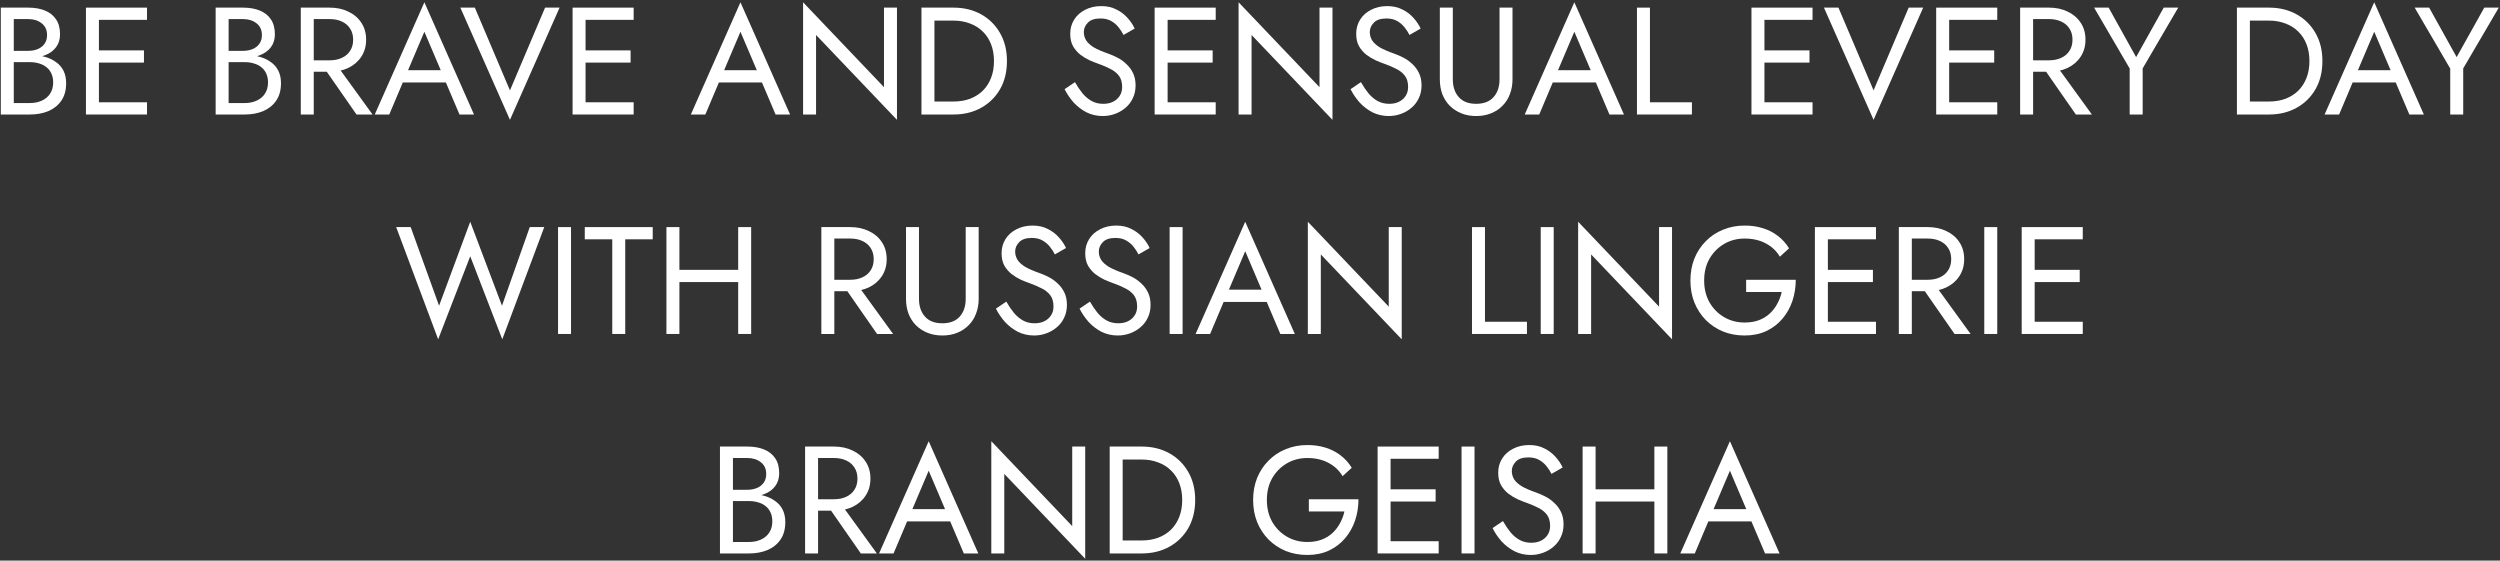 <svg width="1048" height="235" viewBox="0 0 1048 235" fill="none" xmlns="http://www.w3.org/2000/svg">
<rect x="0" y="0" width="1048" height="235" fill="#333333" stroke="none"/>
<path d="M4.626 24.32H11.858C14.546 24.32 16.871 23.936 18.834 23.168C20.839 22.4 22.397 21.269 23.506 19.776C24.615 18.283 25.17 16.491 25.17 14.4C25.17 11.84 24.615 9.749 23.506 8.128C22.397 6.464 20.839 5.227 18.834 4.416C16.871 3.605 14.546 3.2 11.858 3.2H0.338V48H12.498C15.399 48 17.981 47.531 20.242 46.592C22.546 45.611 24.359 44.16 25.682 42.24C27.047 40.277 27.73 37.824 27.73 34.88C27.73 32.832 27.346 31.061 26.578 29.568C25.81 28.075 24.722 26.859 23.314 25.92C21.949 24.939 20.349 24.213 18.514 23.744C16.679 23.275 14.674 23.04 12.498 23.04H4.626V26.048H12.498C13.949 26.048 15.271 26.24 16.466 26.624C17.661 26.965 18.685 27.499 19.538 28.224C20.434 28.949 21.117 29.845 21.586 30.912C22.055 31.979 22.29 33.195 22.29 34.56C22.29 36.395 21.863 37.952 21.01 39.232C20.199 40.512 19.047 41.493 17.554 42.176C16.103 42.859 14.418 43.2 12.498 43.2H5.778V8H11.858C14.119 8 15.997 8.597 17.49 9.792C18.983 10.944 19.73 12.587 19.73 14.72C19.73 16.128 19.389 17.323 18.706 18.304C18.023 19.285 17.085 20.032 15.89 20.544C14.695 21.056 13.351 21.312 11.858 21.312H4.626V24.32Z" fill="white"/>
<path d="M39.033 48H61.625V42.88H39.033V48ZM39.033 8.32H61.625V3.2H39.033V8.32ZM39.033 26.24H60.345V21.12H39.033V26.24ZM36.025 3.2V48H41.465V3.2H36.025Z" fill="white"/>
<path d="M94.688 24.32H101.92C104.608 24.32 106.934 23.936 108.896 23.168C110.902 22.4 112.459 21.269 113.568 19.776C114.678 18.283 115.232 16.491 115.232 14.4C115.232 11.84 114.678 9.749 113.568 8.128C112.459 6.464 110.902 5.227 108.896 4.416C106.934 3.605 104.608 3.2 101.92 3.2H90.4V48H102.56C105.462 48 108.043 47.531 110.304 46.592C112.608 45.611 114.422 44.16 115.744 42.24C117.11 40.277 117.792 37.824 117.792 34.88C117.792 32.832 117.408 31.061 116.64 29.568C115.872 28.075 114.784 26.859 113.376 25.92C112.011 24.939 110.411 24.213 108.576 23.744C106.742 23.275 104.736 23.04 102.56 23.04H94.688V26.048H102.56C104.011 26.048 105.334 26.24 106.528 26.624C107.723 26.965 108.747 27.499 109.6 28.224C110.496 28.949 111.179 29.845 111.648 30.912C112.118 31.979 112.352 33.195 112.352 34.56C112.352 36.395 111.926 37.952 111.072 39.232C110.262 40.512 109.11 41.493 107.616 42.176C106.166 42.859 104.48 43.2 102.56 43.2H95.84V8H101.92C104.182 8 106.059 8.597 107.552 9.792C109.046 10.944 109.792 12.587 109.792 14.72C109.792 16.128 109.451 17.323 108.768 18.304C108.086 19.285 107.147 20.032 105.952 20.544C104.758 21.056 103.414 21.312 101.92 21.312H94.688V24.32Z" fill="white"/>
<path d="M134.088 25.92L149.448 48H156.168L140.168 25.92H134.088ZM126.088 3.2V48H131.528V3.2H126.088ZM129.096 8H138.248C140.168 8 141.853 8.341 143.304 9.024C144.797 9.707 145.949 10.688 146.76 11.968C147.613 13.248 148.04 14.805 148.04 16.64C148.04 18.475 147.613 20.032 146.76 21.312C145.949 22.592 144.797 23.573 143.304 24.256C141.853 24.939 140.168 25.28 138.248 25.28H129.096V30.08H138.248C141.149 30.08 143.731 29.547 145.992 28.48C148.296 27.371 150.109 25.813 151.432 23.808C152.797 21.76 153.48 19.371 153.48 16.64C153.48 13.867 152.797 11.477 151.432 9.472C150.109 7.467 148.296 5.931 145.992 4.864C143.731 3.755 141.149 3.2 138.248 3.2H129.096V8Z" fill="white"/>
<path d="M166.188 34.56H189.868L187.948 29.44H168.108L166.188 34.56ZM177.9 13.312L185.58 31.36L186.092 32.64L192.62 48H198.7L177.9 0.96L157.1 48H163.18L169.836 32.256L170.348 31.104L177.9 13.312Z" fill="white"/>
<path d="M213.775 37.888L199.055 3.2H192.975L213.775 50.24L234.575 3.2H228.495L213.775 37.888Z" fill="white"/>
<path d="M243.033 48H265.625V42.88H243.033V48ZM243.033 8.32H265.625V3.2H243.033V8.32ZM243.033 26.24H264.345V21.12H243.033V26.24ZM240.025 3.2V48H245.465V3.2H240.025Z" fill="white"/>
<path d="M298.688 34.56H322.368L320.448 29.44H300.608L298.688 34.56ZM310.4 13.312L318.08 31.36L318.592 32.64L325.12 48H331.2L310.4 0.96L289.6 48H295.68L302.336 32.256L302.848 31.104L310.4 13.312Z" fill="white"/>
<path d="M370.57 3.2V36.544L336.65 0.96V48H342.09V14.656L376.01 50.24V3.2H370.57Z" fill="white"/>
<path d="M386.275 3.2V48H391.715V3.2H386.275ZM399.715 48C404.067 48 407.929 47.061 411.299 45.184C414.67 43.307 417.315 40.704 419.235 37.376C421.155 34.005 422.115 30.08 422.115 25.6C422.115 21.12 421.155 17.216 419.235 13.888C417.315 10.517 414.67 7.893 411.299 6.016C407.929 4.139 404.067 3.2 399.715 3.2H389.283V8.64H399.715C402.233 8.64 404.537 9.045 406.627 9.856C408.718 10.624 410.51 11.755 412.003 13.248C413.497 14.699 414.649 16.469 415.459 18.56C416.27 20.651 416.675 22.997 416.675 25.6C416.675 28.203 416.27 30.549 415.459 32.64C414.649 34.731 413.497 36.523 412.003 38.016C410.51 39.467 408.718 40.597 406.627 41.408C404.537 42.176 402.233 42.56 399.715 42.56H389.283V48H399.715Z" fill="white"/>
<path d="M450.627 34.432L446.275 37.376C447.256 39.339 448.515 41.195 450.051 42.944C451.63 44.651 453.443 46.037 455.491 47.104C457.582 48.128 459.843 48.64 462.275 48.64C464.067 48.64 465.774 48.341 467.395 47.744C469.059 47.147 470.531 46.293 471.811 45.184C473.134 44.075 474.158 42.731 474.883 41.152C475.651 39.573 476.035 37.803 476.035 35.84C476.035 33.792 475.672 32.043 474.947 30.592C474.222 29.099 473.283 27.84 472.131 26.816C471.022 25.749 469.806 24.875 468.483 24.192C467.16 23.509 465.902 22.955 464.707 22.528C462.104 21.632 460.035 20.736 458.499 19.84C457.006 18.901 455.939 17.92 455.299 16.896C454.659 15.829 454.339 14.677 454.339 13.44C454.339 11.989 454.894 10.688 456.003 9.536C457.112 8.341 458.883 7.744 461.315 7.744C463.064 7.744 464.536 8.085 465.731 8.768C466.968 9.451 468.014 10.325 468.867 11.392C469.72 12.459 470.424 13.547 470.979 14.656L475.651 11.968C474.926 10.389 473.923 8.896 472.643 7.488C471.363 6.037 469.806 4.864 467.971 3.968C466.179 3.029 464.067 2.56 461.635 2.56C459.118 2.56 456.878 3.072 454.915 4.096C452.952 5.077 451.416 6.443 450.307 8.192C449.198 9.941 448.643 11.925 448.643 14.144C448.643 16.192 449.027 17.92 449.795 19.328C450.606 20.736 451.63 21.931 452.867 22.912C454.104 23.851 455.406 24.64 456.771 25.28C458.136 25.877 459.374 26.368 460.483 26.752C462.19 27.349 463.79 28.032 465.283 28.8C466.819 29.525 468.056 30.485 468.995 31.68C469.934 32.875 470.403 34.475 470.403 36.48C470.403 38.528 469.678 40.213 468.227 41.536C466.776 42.859 464.856 43.52 462.467 43.52C460.675 43.52 459.075 43.136 457.667 42.368C456.259 41.6 454.979 40.533 453.827 39.168C452.718 37.803 451.651 36.224 450.627 34.432Z" fill="white"/>
<path d="M487.033 48H509.625V42.88H487.033V48ZM487.033 8.32H509.625V3.2H487.033V8.32ZM487.033 26.24H508.345V21.12H487.033V26.24ZM484.025 3.2V48H489.465V3.2H484.025Z" fill="white"/>
<path d="M553.133 3.2V36.544L519.213 0.96V48H524.653V14.656L558.573 50.24V3.2H553.133Z" fill="white"/>
<path d="M570.502 34.432L566.15 37.376C567.131 39.339 568.39 41.195 569.926 42.944C571.505 44.651 573.318 46.037 575.366 47.104C577.457 48.128 579.718 48.64 582.15 48.64C583.942 48.64 585.649 48.341 587.27 47.744C588.934 47.147 590.406 46.293 591.686 45.184C593.009 44.075 594.033 42.731 594.758 41.152C595.526 39.573 595.91 37.803 595.91 35.84C595.91 33.792 595.547 32.043 594.822 30.592C594.097 29.099 593.158 27.84 592.006 26.816C590.897 25.749 589.681 24.875 588.358 24.192C587.035 23.509 585.777 22.955 584.582 22.528C581.979 21.632 579.91 20.736 578.374 19.84C576.881 18.901 575.814 17.92 575.174 16.896C574.534 15.829 574.214 14.677 574.214 13.44C574.214 11.989 574.769 10.688 575.878 9.536C576.987 8.341 578.758 7.744 581.19 7.744C582.939 7.744 584.411 8.085 585.606 8.768C586.843 9.451 587.889 10.325 588.742 11.392C589.595 12.459 590.299 13.547 590.854 14.656L595.526 11.968C594.801 10.389 593.798 8.896 592.518 7.488C591.238 6.037 589.681 4.864 587.846 3.968C586.054 3.029 583.942 2.56 581.51 2.56C578.993 2.56 576.753 3.072 574.79 4.096C572.827 5.077 571.291 6.443 570.182 8.192C569.073 9.941 568.518 11.925 568.518 14.144C568.518 16.192 568.902 17.92 569.67 19.328C570.481 20.736 571.505 21.931 572.742 22.912C573.979 23.851 575.281 24.64 576.646 25.28C578.011 25.877 579.249 26.368 580.358 26.752C582.065 27.349 583.665 28.032 585.158 28.8C586.694 29.525 587.931 30.485 588.87 31.68C589.809 32.875 590.278 34.475 590.278 36.48C590.278 38.528 589.553 40.213 588.102 41.536C586.651 42.859 584.731 43.52 582.342 43.52C580.55 43.52 578.95 43.136 577.542 42.368C576.134 41.6 574.854 40.533 573.702 39.168C572.593 37.803 571.526 36.224 570.502 34.432Z" fill="white"/>
<path d="M603.58 3.2V33.28C603.58 35.499 603.922 37.547 604.604 39.424C605.33 41.301 606.354 42.923 607.676 44.288C609.042 45.653 610.663 46.72 612.54 47.488C614.418 48.256 616.508 48.64 618.812 48.64C621.116 48.64 623.207 48.256 625.084 47.488C626.962 46.72 628.562 45.653 629.884 44.288C631.25 42.923 632.274 41.301 632.956 39.424C633.682 37.547 634.044 35.499 634.044 33.28V3.2H628.604V33.28C628.604 36.352 627.772 38.827 626.108 40.704C624.444 42.581 622.012 43.52 618.812 43.52C615.612 43.52 613.18 42.581 611.516 40.704C609.852 38.827 609.02 36.352 609.02 33.28V3.2H603.58Z" fill="white"/>
<path d="M648.251 34.56H671.931L670.011 29.44H650.171L648.251 34.56ZM659.963 13.312L667.643 31.36L668.155 32.64L674.683 48H680.763L659.963 0.96L639.163 48H645.243L651.899 32.256L652.411 31.104L659.963 13.312Z" fill="white"/>
<path d="M686.213 3.2V48H709.253V42.88H691.653V3.2H686.213Z" fill="white"/>
<path d="M737.221 48H759.813V42.88H737.221V48ZM737.221 8.32H759.813V3.2H737.221V8.32ZM737.221 26.24H758.533V21.12H737.221V26.24ZM734.213 3.2V48H739.653V3.2H734.213Z" fill="white"/>
<path d="M785.4 37.888L770.68 3.2H764.6L785.4 50.24L806.2 3.2H800.12L785.4 37.888Z" fill="white"/>
<path d="M814.658 48H837.25V42.88H814.658V48ZM814.658 8.32H837.25V3.2H814.658V8.32ZM814.658 26.24H835.97V21.12H814.658V26.24ZM811.65 3.2V48H817.09V3.2H811.65Z" fill="white"/>
<path d="M854.838 25.92L870.198 48H876.918L860.918 25.92H854.838ZM846.838 3.2V48H852.278V3.2H846.838ZM849.846 8H858.998C860.918 8 862.603 8.341 864.054 9.024C865.547 9.707 866.699 10.688 867.51 11.968C868.363 13.248 868.79 14.805 868.79 16.64C868.79 18.475 868.363 20.032 867.51 21.312C866.699 22.592 865.547 23.573 864.054 24.256C862.603 24.939 860.918 25.28 858.998 25.28H849.846V30.08H858.998C861.899 30.08 864.481 29.547 866.742 28.48C869.046 27.371 870.859 25.813 872.182 23.808C873.547 21.76 874.23 19.371 874.23 16.64C874.23 13.867 873.547 11.477 872.182 9.472C870.859 7.467 869.046 5.931 866.742 4.864C864.481 3.755 861.899 3.2 858.998 3.2H849.846V8Z" fill="white"/>
<path d="M907.034 3.2L895.45 23.936L883.93 3.2H877.85L892.762 28.736V48H898.202V28.672L913.114 3.2H907.034Z" fill="white"/>
<path d="M937.713 3.2V48H943.153V3.2H937.713ZM951.153 48C955.505 48 959.366 47.061 962.737 45.184C966.108 43.307 968.753 40.704 970.673 37.376C972.593 34.005 973.553 30.08 973.553 25.6C973.553 21.12 972.593 17.216 970.673 13.888C968.753 10.517 966.108 7.893 962.737 6.016C959.366 4.139 955.505 3.2 951.153 3.2H940.721V8.64H951.153C953.67 8.64 955.974 9.045 958.065 9.856C960.156 10.624 961.948 11.755 963.441 13.248C964.934 14.699 966.086 16.469 966.897 18.56C967.708 20.651 968.113 22.997 968.113 25.6C968.113 28.203 967.708 30.549 966.897 32.64C966.086 34.731 964.934 36.523 963.441 38.016C961.948 39.467 960.156 40.597 958.065 41.408C955.974 42.176 953.67 42.56 951.153 42.56H940.721V48H951.153Z" fill="white"/>
<path d="M983.563 34.56H1007.24L1005.32 29.44H985.483L983.563 34.56ZM995.275 13.312L1002.96 31.36L1003.47 32.64L1010 48H1016.08L995.275 0.96L974.475 48H980.555L987.211 32.256L987.723 31.104L995.275 13.312Z" fill="white"/>
<path d="M1041.41 3.2L1029.83 23.936L1018.31 3.2H1012.23L1027.14 28.736V48H1032.58V28.672L1047.49 3.2H1041.41Z" fill="white"/>
<path d="M210.429 128.16L197.117 92.96L184.061 128.16L172.157 95.2H166.077L183.677 142.24L197.117 107.424L210.557 142.24L228.157 95.2H222.077L210.429 128.16Z" fill="white"/>
<path d="M233.932 95.2V140H239.372V95.2H233.932Z" fill="white"/>
<path d="M245.139 100.32H256.659V140H262.099V100.32H273.619V95.2H245.139V100.32Z" fill="white"/>
<path d="M282.377 118.24H313.097V113.12H282.377V118.24ZM309.449 95.2V140H314.889V95.2H309.449ZM279.369 95.2V140H284.809V95.2H279.369Z" fill="white"/>
<path d="M352.307 117.92L367.667 140H374.387L358.387 117.92H352.307ZM344.307 95.2V140H349.747V95.2H344.307ZM347.315 100H356.467C358.387 100 360.072 100.341 361.523 101.024C363.016 101.707 364.168 102.688 364.979 103.968C365.832 105.248 366.259 106.805 366.259 108.64C366.259 110.475 365.832 112.032 364.979 113.312C364.168 114.592 363.016 115.573 361.523 116.256C360.072 116.939 358.387 117.28 356.467 117.28H347.315V122.08H356.467C359.368 122.08 361.949 121.547 364.211 120.48C366.515 119.371 368.328 117.813 369.651 115.808C371.016 113.76 371.699 111.371 371.699 108.64C371.699 105.867 371.016 103.477 369.651 101.472C368.328 99.467 366.515 97.931 364.211 96.864C361.949 95.755 359.368 95.2 356.467 95.2H347.315V100Z" fill="white"/>
<path d="M379.799 95.2V125.28C379.799 127.499 380.14 129.547 380.823 131.424C381.548 133.301 382.572 134.923 383.895 136.288C385.26 137.653 386.882 138.72 388.759 139.488C390.636 140.256 392.727 140.64 395.031 140.64C397.335 140.64 399.426 140.256 401.303 139.488C403.18 138.72 404.78 137.653 406.103 136.288C407.468 134.923 408.492 133.301 409.175 131.424C409.9 129.547 410.263 127.499 410.263 125.28V95.2H404.823V125.28C404.823 128.352 403.991 130.827 402.327 132.704C400.663 134.581 398.231 135.52 395.031 135.52C391.831 135.52 389.399 134.581 387.735 132.704C386.071 130.827 385.239 128.352 385.239 125.28V95.2H379.799Z" fill="white"/>
<path d="M421.846 126.432L417.494 129.376C418.475 131.339 419.734 133.195 421.27 134.944C422.848 136.651 424.662 138.037 426.71 139.104C428.8 140.128 431.062 140.64 433.494 140.64C435.286 140.64 436.992 140.341 438.614 139.744C440.278 139.147 441.75 138.293 443.03 137.184C444.352 136.075 445.376 134.731 446.102 133.152C446.87 131.573 447.254 129.803 447.254 127.84C447.254 125.792 446.891 124.043 446.166 122.592C445.44 121.099 444.502 119.84 443.35 118.816C442.24 117.749 441.024 116.875 439.702 116.192C438.379 115.509 437.12 114.955 435.926 114.528C433.323 113.632 431.254 112.736 429.718 111.84C428.224 110.901 427.158 109.92 426.518 108.896C425.878 107.829 425.558 106.677 425.558 105.44C425.558 103.989 426.112 102.688 427.222 101.536C428.331 100.341 430.102 99.744 432.534 99.744C434.283 99.744 435.755 100.085 436.95 100.768C438.187 101.451 439.232 102.325 440.086 103.392C440.939 104.459 441.643 105.547 442.198 106.656L446.87 103.968C446.144 102.389 445.142 100.896 443.862 99.488C442.582 98.037 441.024 96.864 439.19 95.968C437.398 95.029 435.286 94.56 432.854 94.56C430.336 94.56 428.096 95.072 426.134 96.096C424.171 97.077 422.635 98.443 421.526 100.192C420.416 101.941 419.862 103.925 419.862 106.144C419.862 108.192 420.246 109.92 421.014 111.328C421.824 112.736 422.848 113.931 424.086 114.912C425.323 115.851 426.624 116.64 427.99 117.28C429.355 117.877 430.592 118.368 431.702 118.752C433.408 119.349 435.008 120.032 436.502 120.8C438.038 121.525 439.275 122.485 440.214 123.68C441.152 124.875 441.622 126.475 441.622 128.48C441.622 130.528 440.896 132.213 439.446 133.536C437.995 134.859 436.075 135.52 433.686 135.52C431.894 135.52 430.294 135.136 428.886 134.368C427.478 133.6 426.198 132.533 425.046 131.168C423.936 129.803 422.87 128.224 421.846 126.432Z" fill="white"/>
<path d="M456.908 126.432L452.556 129.376C453.537 131.339 454.796 133.195 456.332 134.944C457.911 136.651 459.724 138.037 461.772 139.104C463.863 140.128 466.124 140.64 468.556 140.64C470.348 140.64 472.055 140.341 473.676 139.744C475.34 139.147 476.812 138.293 478.092 137.184C479.415 136.075 480.439 134.731 481.164 133.152C481.932 131.573 482.316 129.803 482.316 127.84C482.316 125.792 481.953 124.043 481.228 122.592C480.503 121.099 479.564 119.84 478.412 118.816C477.303 117.749 476.087 116.875 474.764 116.192C473.441 115.509 472.183 114.955 470.988 114.528C468.385 113.632 466.316 112.736 464.78 111.84C463.287 110.901 462.22 109.92 461.58 108.896C460.94 107.829 460.62 106.677 460.62 105.44C460.62 103.989 461.175 102.688 462.284 101.536C463.393 100.341 465.164 99.744 467.596 99.744C469.345 99.744 470.817 100.085 472.012 100.768C473.249 101.451 474.295 102.325 475.148 103.392C476.001 104.459 476.705 105.547 477.26 106.656L481.932 103.968C481.207 102.389 480.204 100.896 478.924 99.488C477.644 98.037 476.087 96.864 474.252 95.968C472.46 95.029 470.348 94.56 467.916 94.56C465.399 94.56 463.159 95.072 461.196 96.096C459.233 97.077 457.697 98.443 456.588 100.192C455.479 101.941 454.924 103.925 454.924 106.144C454.924 108.192 455.308 109.92 456.076 111.328C456.887 112.736 457.911 113.931 459.148 114.912C460.385 115.851 461.687 116.64 463.052 117.28C464.417 117.877 465.655 118.368 466.764 118.752C468.471 119.349 470.071 120.032 471.564 120.8C473.1 121.525 474.337 122.485 475.276 123.68C476.215 124.875 476.684 126.475 476.684 128.48C476.684 130.528 475.959 132.213 474.508 133.536C473.057 134.859 471.137 135.52 468.748 135.52C466.956 135.52 465.356 135.136 463.948 134.368C462.54 133.6 461.26 132.533 460.108 131.168C458.999 129.803 457.932 128.224 456.908 126.432Z" fill="white"/>
<path d="M490.307 95.2V140H495.747V95.2H490.307Z" fill="white"/>
<path d="M510.282 126.56H533.962L532.042 121.44H512.202L510.282 126.56ZM521.994 105.312L529.674 123.36L530.186 124.64L536.714 140H542.794L521.994 92.96L501.194 140H507.274L513.93 124.256L514.442 123.104L521.994 105.312Z" fill="white"/>
<path d="M582.164 95.2V128.544L548.244 92.96V140H553.684V106.656L587.604 142.24V95.2H582.164Z" fill="white"/>
<path d="M617.057 95.2V140H640.097V134.88H622.497V95.2H617.057Z" fill="white"/>
<path d="M645.869 95.2V140H651.309V95.2H645.869Z" fill="white"/>
<path d="M695.477 95.2V128.544L661.557 92.96V140H666.997V106.656L700.917 142.24V95.2H695.477Z" fill="white"/>
<path d="M731.982 122.4H746.894C746.51 124.149 745.891 125.792 745.038 127.328C744.227 128.864 743.182 130.229 741.902 131.424C740.622 132.619 739.086 133.557 737.294 134.24C735.544 134.88 733.56 135.2 731.342 135.2C728.184 135.2 725.326 134.453 722.766 132.96C720.206 131.467 718.158 129.397 716.622 126.752C715.128 124.107 714.382 121.056 714.382 117.6C714.382 114.101 715.128 111.051 716.622 108.448C718.158 105.803 720.206 103.733 722.766 102.24C725.326 100.747 728.184 100 731.342 100C734.755 100 737.72 100.683 740.238 102.048C742.755 103.371 744.718 105.227 746.126 107.616L749.966 104.096C748.686 102.005 747.107 100.256 745.23 98.848C743.395 97.44 741.304 96.373 738.958 95.648C736.654 94.923 734.115 94.56 731.342 94.56C728.099 94.56 725.091 95.136 722.318 96.288C719.544 97.397 717.134 98.997 715.086 101.088C713.038 103.136 711.438 105.568 710.286 108.384C709.176 111.2 708.622 114.272 708.622 117.6C708.622 120.928 709.176 124 710.286 126.816C711.438 129.632 713.038 132.085 715.086 134.176C717.134 136.224 719.544 137.824 722.318 138.976C725.091 140.085 728.099 140.64 731.342 140.64C734.755 140.64 737.784 140.021 740.43 138.784C743.118 137.504 745.379 135.776 747.214 133.6C749.048 131.424 750.435 128.949 751.374 126.176C752.312 123.36 752.782 120.395 752.782 117.28H731.982V122.4Z" fill="white"/>
<path d="M763.815 140H786.407V134.88H763.815V140ZM763.815 100.32H786.407V95.2H763.815V100.32ZM763.815 118.24H785.127V113.12H763.815V118.24ZM760.807 95.2V140H766.247V95.2H760.807Z" fill="white"/>
<path d="M803.994 117.92L819.354 140H826.074L810.074 117.92H803.994ZM795.994 95.2V140H801.434V95.2H795.994ZM799.002 100H808.154C810.074 100 811.759 100.341 813.21 101.024C814.703 101.707 815.855 102.688 816.666 103.968C817.519 105.248 817.946 106.805 817.946 108.64C817.946 110.475 817.519 112.032 816.666 113.312C815.855 114.592 814.703 115.573 813.21 116.256C811.759 116.939 810.074 117.28 808.154 117.28H799.002V122.08H808.154C811.055 122.08 813.637 121.547 815.898 120.48C818.202 119.371 820.015 117.813 821.338 115.808C822.703 113.76 823.386 111.371 823.386 108.64C823.386 105.867 822.703 103.477 821.338 101.472C820.015 99.467 818.202 97.931 815.898 96.864C813.637 95.755 811.055 95.2 808.154 95.2H799.002V100Z" fill="white"/>
<path d="M831.807 95.2V140H837.247V95.2H831.807Z" fill="white"/>
<path d="M850.502 140H873.094V134.88H850.502V140ZM850.502 100.32H873.094V95.2H850.502V100.32ZM850.502 118.24H871.814V113.12H850.502V118.24ZM847.494 95.2V140H852.934V95.2H847.494Z" fill="white"/>
<path d="M306.095 208.32H313.327C316.015 208.32 318.34 207.936 320.303 207.168C322.308 206.4 323.865 205.269 324.975 203.776C326.084 202.283 326.639 200.491 326.639 198.4C326.639 195.84 326.084 193.749 324.975 192.128C323.865 190.464 322.308 189.227 320.303 188.416C318.34 187.605 316.015 187.2 313.327 187.2H301.807V232H313.967C316.868 232 319.449 231.531 321.711 230.592C324.015 229.611 325.828 228.16 327.151 226.24C328.516 224.277 329.199 221.824 329.199 218.88C329.199 216.832 328.815 215.061 328.047 213.568C327.279 212.075 326.191 210.859 324.783 209.92C323.417 208.939 321.817 208.213 319.983 207.744C318.148 207.275 316.143 207.04 313.967 207.04H306.095V210.048H313.967C315.417 210.048 316.74 210.24 317.935 210.624C319.129 210.965 320.153 211.499 321.007 212.224C321.903 212.949 322.585 213.845 323.055 214.912C323.524 215.979 323.759 217.195 323.759 218.56C323.759 220.395 323.332 221.952 322.479 223.232C321.668 224.512 320.516 225.493 319.023 226.176C317.572 226.859 315.887 227.2 313.967 227.2H307.247V192H313.327C315.588 192 317.465 192.597 318.959 193.792C320.452 194.944 321.199 196.587 321.199 198.72C321.199 200.128 320.857 201.323 320.175 202.304C319.492 203.285 318.553 204.032 317.359 204.544C316.164 205.056 314.82 205.312 313.327 205.312H306.095V208.32Z" fill="white"/>
<path d="M345.494 209.92L360.854 232H367.574L351.574 209.92H345.494ZM337.494 187.2V232H342.934V187.2H337.494ZM340.502 192H349.654C351.574 192 353.259 192.341 354.71 193.024C356.203 193.707 357.355 194.688 358.166 195.968C359.019 197.248 359.446 198.805 359.446 200.64C359.446 202.475 359.019 204.032 358.166 205.312C357.355 206.592 356.203 207.573 354.71 208.256C353.259 208.939 351.574 209.28 349.654 209.28H340.502V214.08H349.654C352.555 214.08 355.137 213.547 357.398 212.48C359.702 211.371 361.515 209.813 362.838 207.808C364.203 205.76 364.886 203.371 364.886 200.64C364.886 197.867 364.203 195.477 362.838 193.472C361.515 191.467 359.702 189.931 357.398 188.864C355.137 187.755 352.555 187.2 349.654 187.2H340.502V192Z" fill="white"/>
<path d="M377.595 218.56H401.275L399.355 213.44H379.515L377.595 218.56ZM389.307 197.312L396.987 215.36L397.499 216.64L404.027 232H410.107L389.307 184.96L368.507 232H374.587L381.243 216.256L381.755 215.104L389.307 197.312Z" fill="white"/>
<path d="M449.477 187.2V220.544L415.557 184.96V232H420.997V198.656L454.917 234.24V187.2H449.477Z" fill="white"/>
<path d="M465.182 187.2V232H470.622V187.2H465.182ZM478.622 232C482.974 232 486.835 231.061 490.206 229.184C493.576 227.307 496.222 224.704 498.142 221.376C500.062 218.005 501.022 214.08 501.022 209.6C501.022 205.12 500.062 201.216 498.142 197.888C496.222 194.517 493.576 191.893 490.206 190.016C486.835 188.139 482.974 187.2 478.622 187.2H468.19V192.64H478.622C481.139 192.64 483.443 193.045 485.534 193.856C487.624 194.624 489.416 195.755 490.91 197.248C492.403 198.699 493.555 200.469 494.366 202.56C495.176 204.651 495.582 206.997 495.582 209.6C495.582 212.203 495.176 214.549 494.366 216.64C493.555 218.731 492.403 220.523 490.91 222.016C489.416 223.467 487.624 224.597 485.534 225.408C483.443 226.176 481.139 226.56 478.622 226.56H468.19V232H478.622Z" fill="white"/>
<path d="M548.669 214.4H563.581C563.197 216.149 562.578 217.792 561.725 219.328C560.914 220.864 559.869 222.229 558.589 223.424C557.309 224.619 555.773 225.557 553.981 226.24C552.232 226.88 550.248 227.2 548.029 227.2C544.872 227.2 542.013 226.453 539.453 224.96C536.893 223.467 534.845 221.397 533.309 218.752C531.816 216.107 531.069 213.056 531.069 209.6C531.069 206.101 531.816 203.051 533.309 200.448C534.845 197.803 536.893 195.733 539.453 194.24C542.013 192.747 544.872 192 548.029 192C551.442 192 554.408 192.683 556.925 194.048C559.443 195.371 561.405 197.227 562.813 199.616L566.653 196.096C565.373 194.005 563.794 192.256 561.917 190.848C560.082 189.44 557.992 188.373 555.645 187.648C553.341 186.923 550.802 186.56 548.029 186.56C544.786 186.56 541.778 187.136 539.005 188.288C536.232 189.397 533.821 190.997 531.773 193.088C529.725 195.136 528.125 197.568 526.973 200.384C525.864 203.2 525.309 206.272 525.309 209.6C525.309 212.928 525.864 216 526.973 218.816C528.125 221.632 529.725 224.085 531.773 226.176C533.821 228.224 536.232 229.824 539.005 230.976C541.778 232.085 544.786 232.64 548.029 232.64C551.442 232.64 554.472 232.021 557.117 230.784C559.805 229.504 562.066 227.776 563.901 225.6C565.736 223.424 567.122 220.949 568.061 218.176C569 215.36 569.469 212.395 569.469 209.28H548.669V214.4Z" fill="white"/>
<path d="M580.502 232H603.094V226.88H580.502V232ZM580.502 192.32H603.094V187.2H580.502V192.32ZM580.502 210.24H601.814V205.12H580.502V210.24ZM577.494 187.2V232H582.934V187.2H577.494Z" fill="white"/>
<path d="M612.682 187.2V232H618.122V187.2H612.682Z" fill="white"/>
<path d="M630.033 218.432L625.681 221.376C626.662 223.339 627.921 225.195 629.457 226.944C631.036 228.651 632.849 230.037 634.897 231.104C636.988 232.128 639.249 232.64 641.681 232.64C643.473 232.64 645.18 232.341 646.801 231.744C648.465 231.147 649.937 230.293 651.217 229.184C652.54 228.075 653.564 226.731 654.289 225.152C655.057 223.573 655.441 221.803 655.441 219.84C655.441 217.792 655.078 216.043 654.353 214.592C653.628 213.099 652.689 211.84 651.537 210.816C650.428 209.749 649.212 208.875 647.889 208.192C646.566 207.509 645.308 206.955 644.113 206.528C641.51 205.632 639.441 204.736 637.905 203.84C636.412 202.901 635.345 201.92 634.705 200.896C634.065 199.829 633.745 198.677 633.745 197.44C633.745 195.989 634.3 194.688 635.409 193.536C636.518 192.341 638.289 191.744 640.721 191.744C642.47 191.744 643.942 192.085 645.137 192.768C646.374 193.451 647.42 194.325 648.273 195.392C649.126 196.459 649.83 197.547 650.385 198.656L655.057 195.968C654.332 194.389 653.329 192.896 652.049 191.488C650.769 190.037 649.212 188.864 647.377 187.968C645.585 187.029 643.473 186.56 641.041 186.56C638.524 186.56 636.284 187.072 634.321 188.096C632.359 189.077 630.822 190.443 629.713 192.192C628.604 193.941 628.049 195.925 628.049 198.144C628.049 200.192 628.433 201.92 629.201 203.328C630.012 204.736 631.036 205.931 632.273 206.912C633.51 207.851 634.812 208.64 636.177 209.28C637.542 209.877 638.78 210.368 639.889 210.752C641.596 211.349 643.196 212.032 644.689 212.8C646.225 213.525 647.462 214.485 648.401 215.68C649.34 216.875 649.809 218.475 649.809 220.48C649.809 222.528 649.084 224.213 647.633 225.536C646.182 226.859 644.263 227.52 641.873 227.52C640.081 227.52 638.481 227.136 637.073 226.368C635.665 225.6 634.385 224.533 633.233 223.168C632.124 221.803 631.057 220.224 630.033 218.432Z" fill="white"/>
<path d="M666.44 210.24H697.16V205.12H666.44V210.24ZM693.512 187.2V232H698.952V187.2H693.512ZM663.432 187.2V232H668.872V187.2H663.432Z" fill="white"/>
<path d="M713.47 218.56H737.15L735.23 213.44H715.39L713.47 218.56ZM725.182 197.312L732.862 215.36L733.374 216.64L739.902 232H745.982L725.182 184.96L704.382 232H710.462L717.118 216.256L717.63 215.104L725.182 197.312Z" fill="white"/>
</svg>
